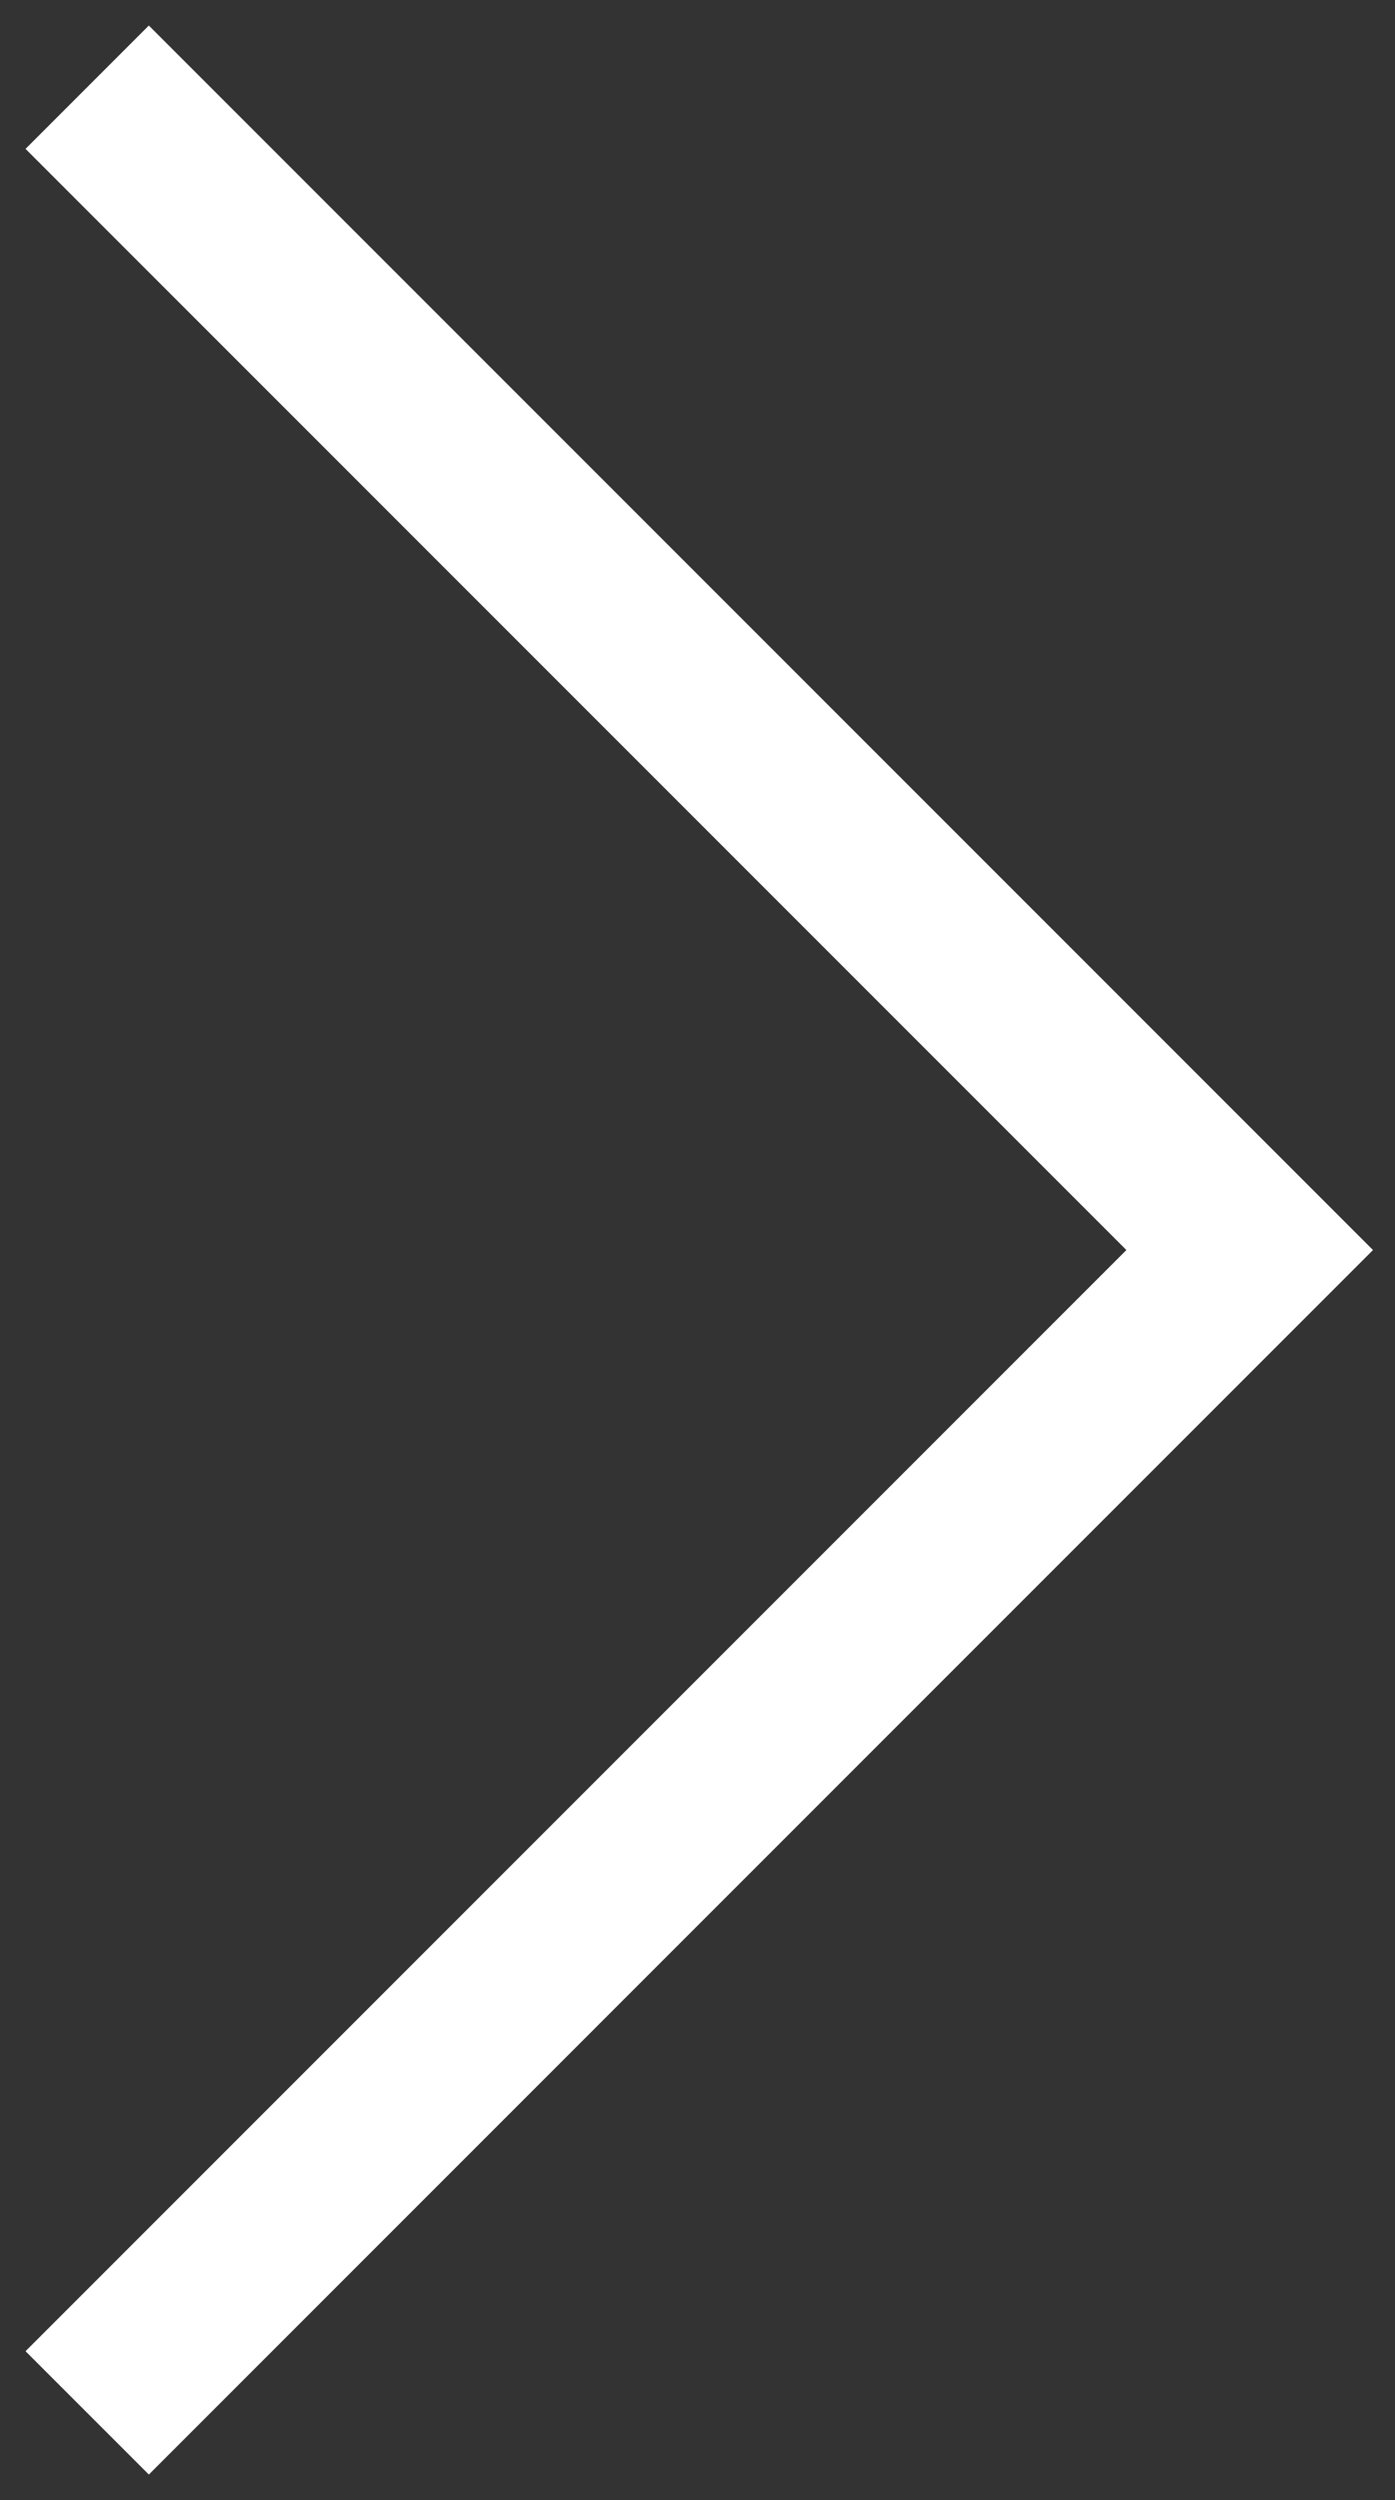 <svg xmlns="http://www.w3.org/2000/svg" width="48" height="86" viewBox="0 0 48 86">
  <rect x="0" y="0" width="48" height="86" fill="#333333" stroke="none"/>
  <polyline fill="none" stroke="#FFF" stroke-width="6" points="60 500 100 540 60 580" transform="translate(-57 -497)"/>
</svg>
